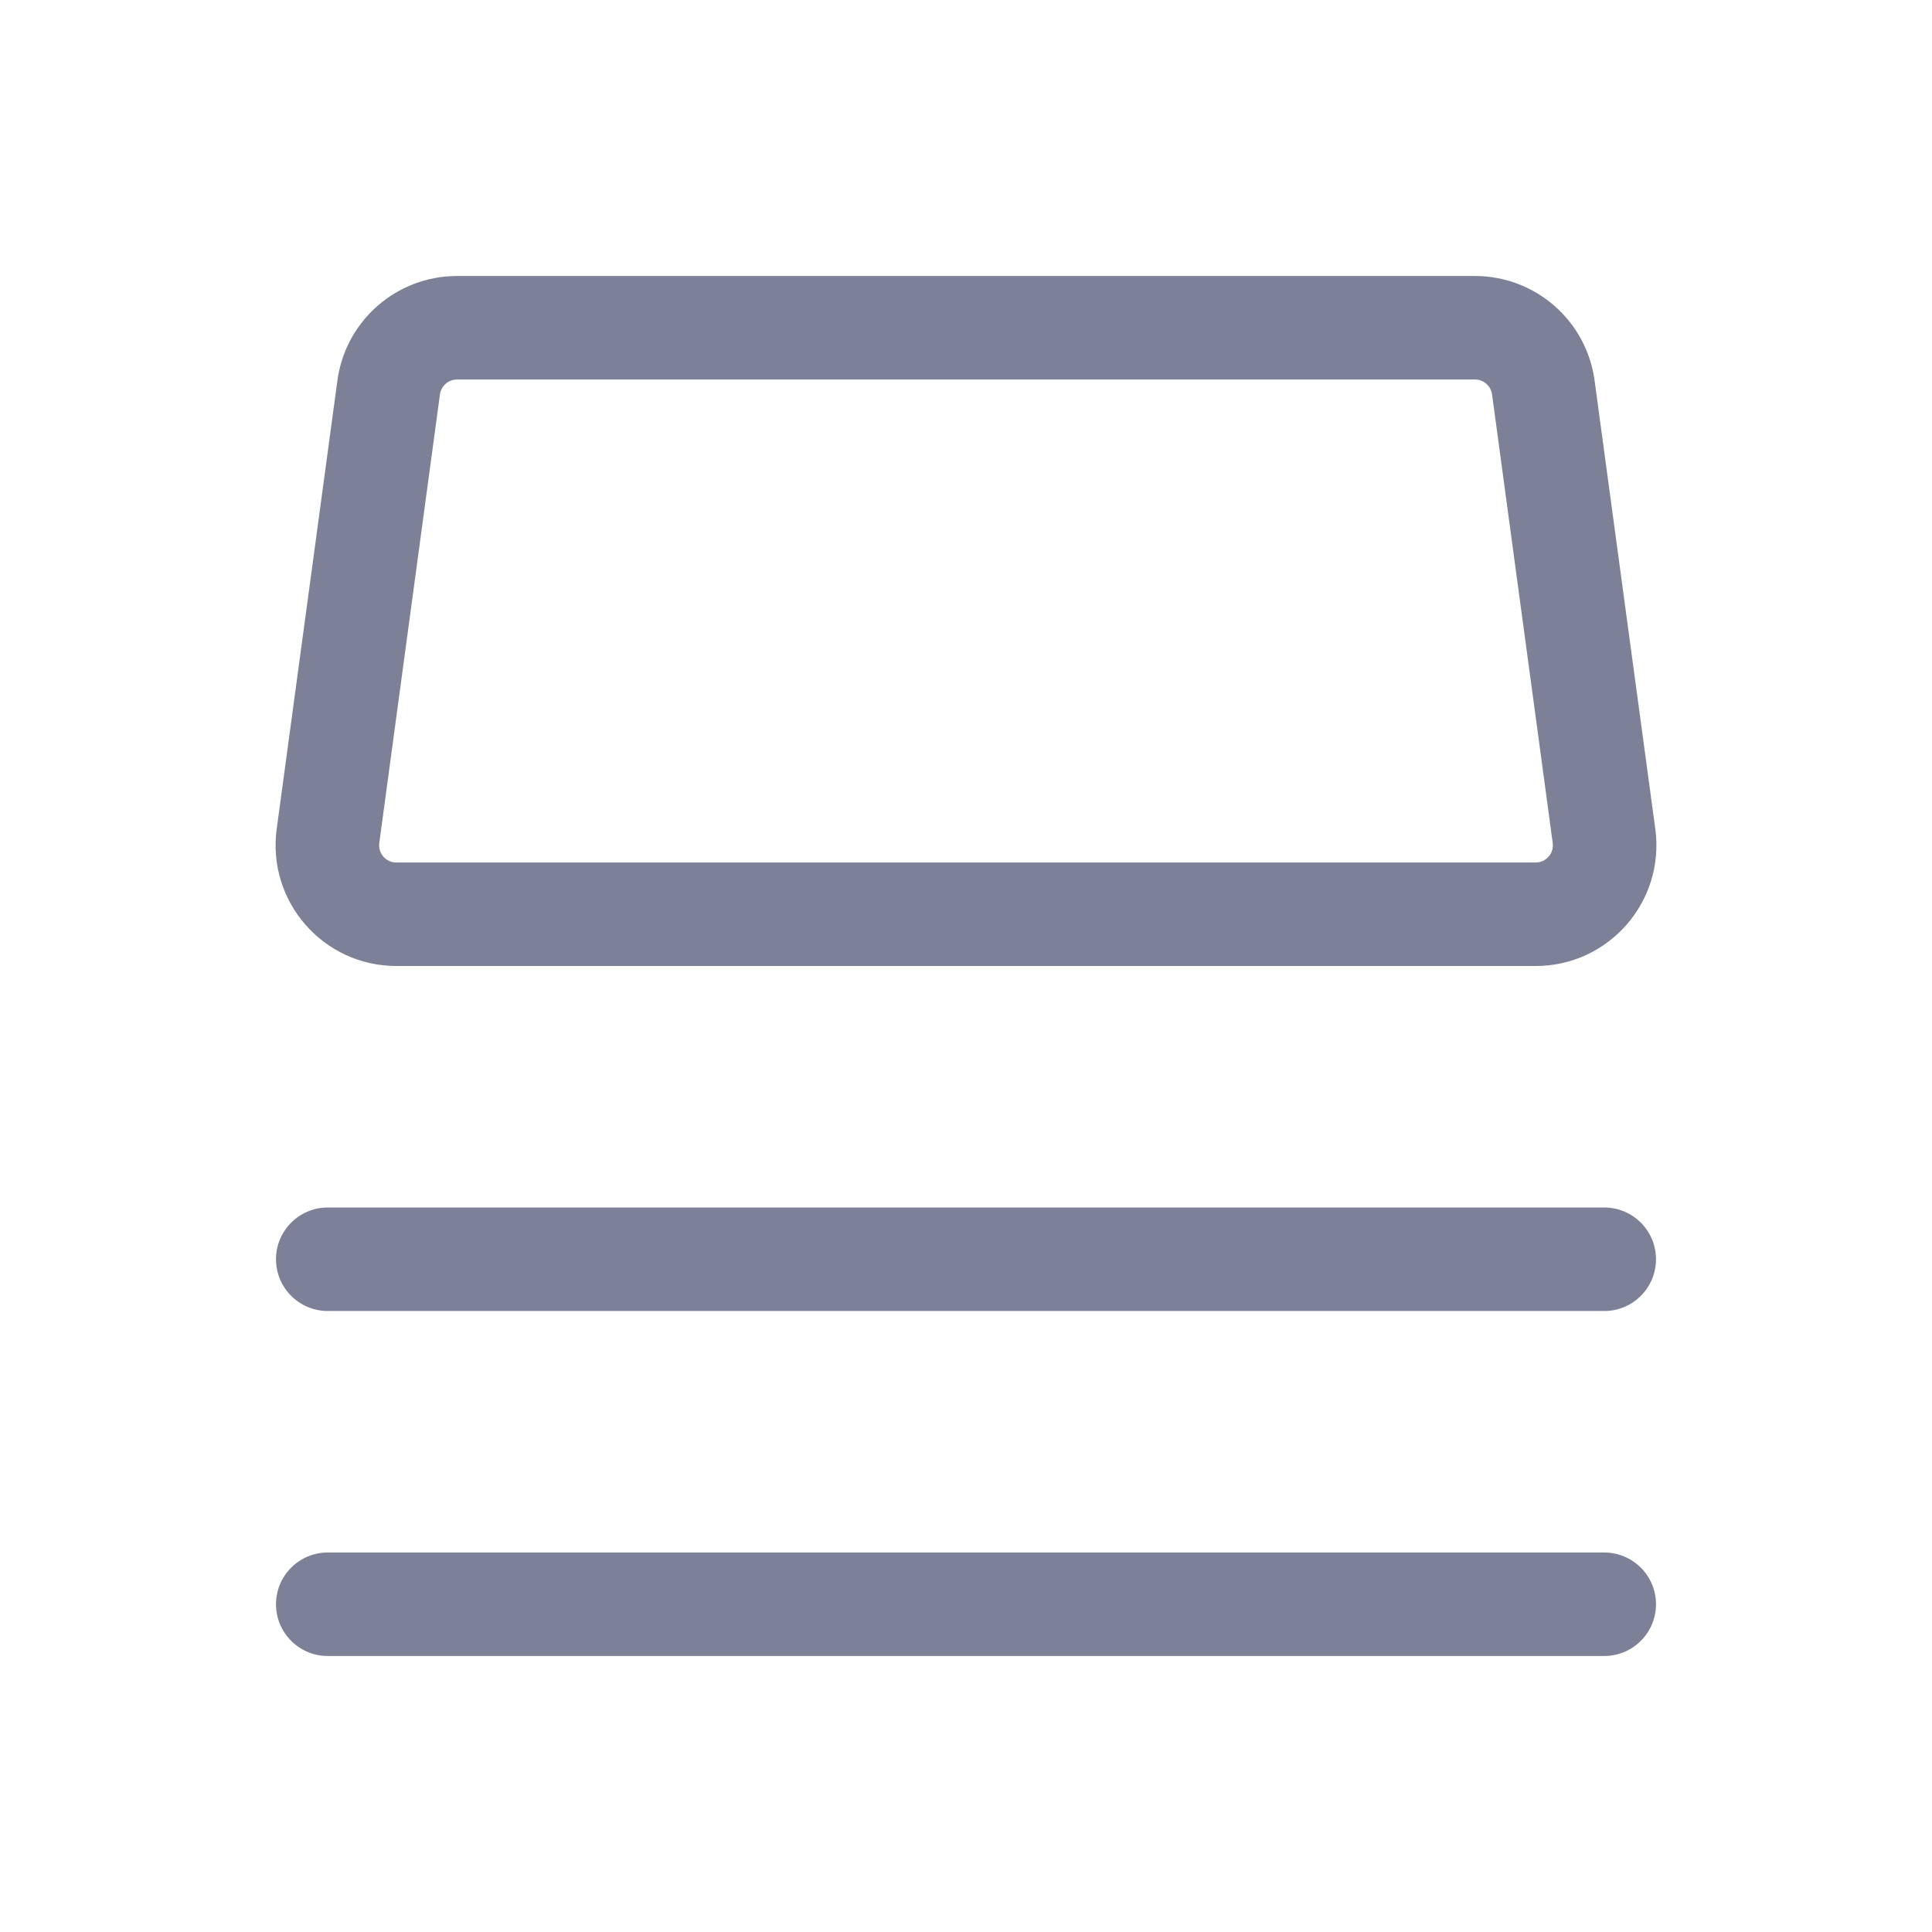 <svg width="28" height="28" viewBox="0 0 28 28" fill="none" xmlns="http://www.w3.org/2000/svg">
<path fill-rule="evenodd" clip-rule="evenodd" d="M4.89 5.515C5.007 4.647 5.748 4 6.624 4H21.376C22.252 4 22.993 4.647 23.11 5.515L23.99 12.015C24.132 13.066 23.315 14 22.256 14H5.744C4.685 14 3.868 13.066 4.01 12.015L4.89 5.515ZM6.624 5.5C6.499 5.5 6.393 5.592 6.376 5.716L5.497 12.216C5.476 12.367 5.593 12.5 5.744 12.5H22.256C22.407 12.5 22.524 12.367 22.503 12.216L21.624 5.716C21.607 5.592 21.501 5.5 21.376 5.5H6.624Z" fill="#7D8198"/>
<path fill-rule="evenodd" clip-rule="evenodd" d="M4 18.25C4 17.836 4.336 17.5 4.75 17.5H23.25C23.664 17.5 24 17.836 24 18.25C24 18.664 23.664 19 23.25 19H4.75C4.336 19 4 18.664 4 18.25Z" fill="#7D8198"/>
<path fill-rule="evenodd" clip-rule="evenodd" d="M4 23.25C4 22.836 4.336 22.5 4.75 22.5H23.25C23.664 22.5 24 22.836 24 23.25C24 23.664 23.664 24 23.25 24H4.75C4.336 24 4 23.664 4 23.25Z" fill="#7D8198"/>
</svg>
